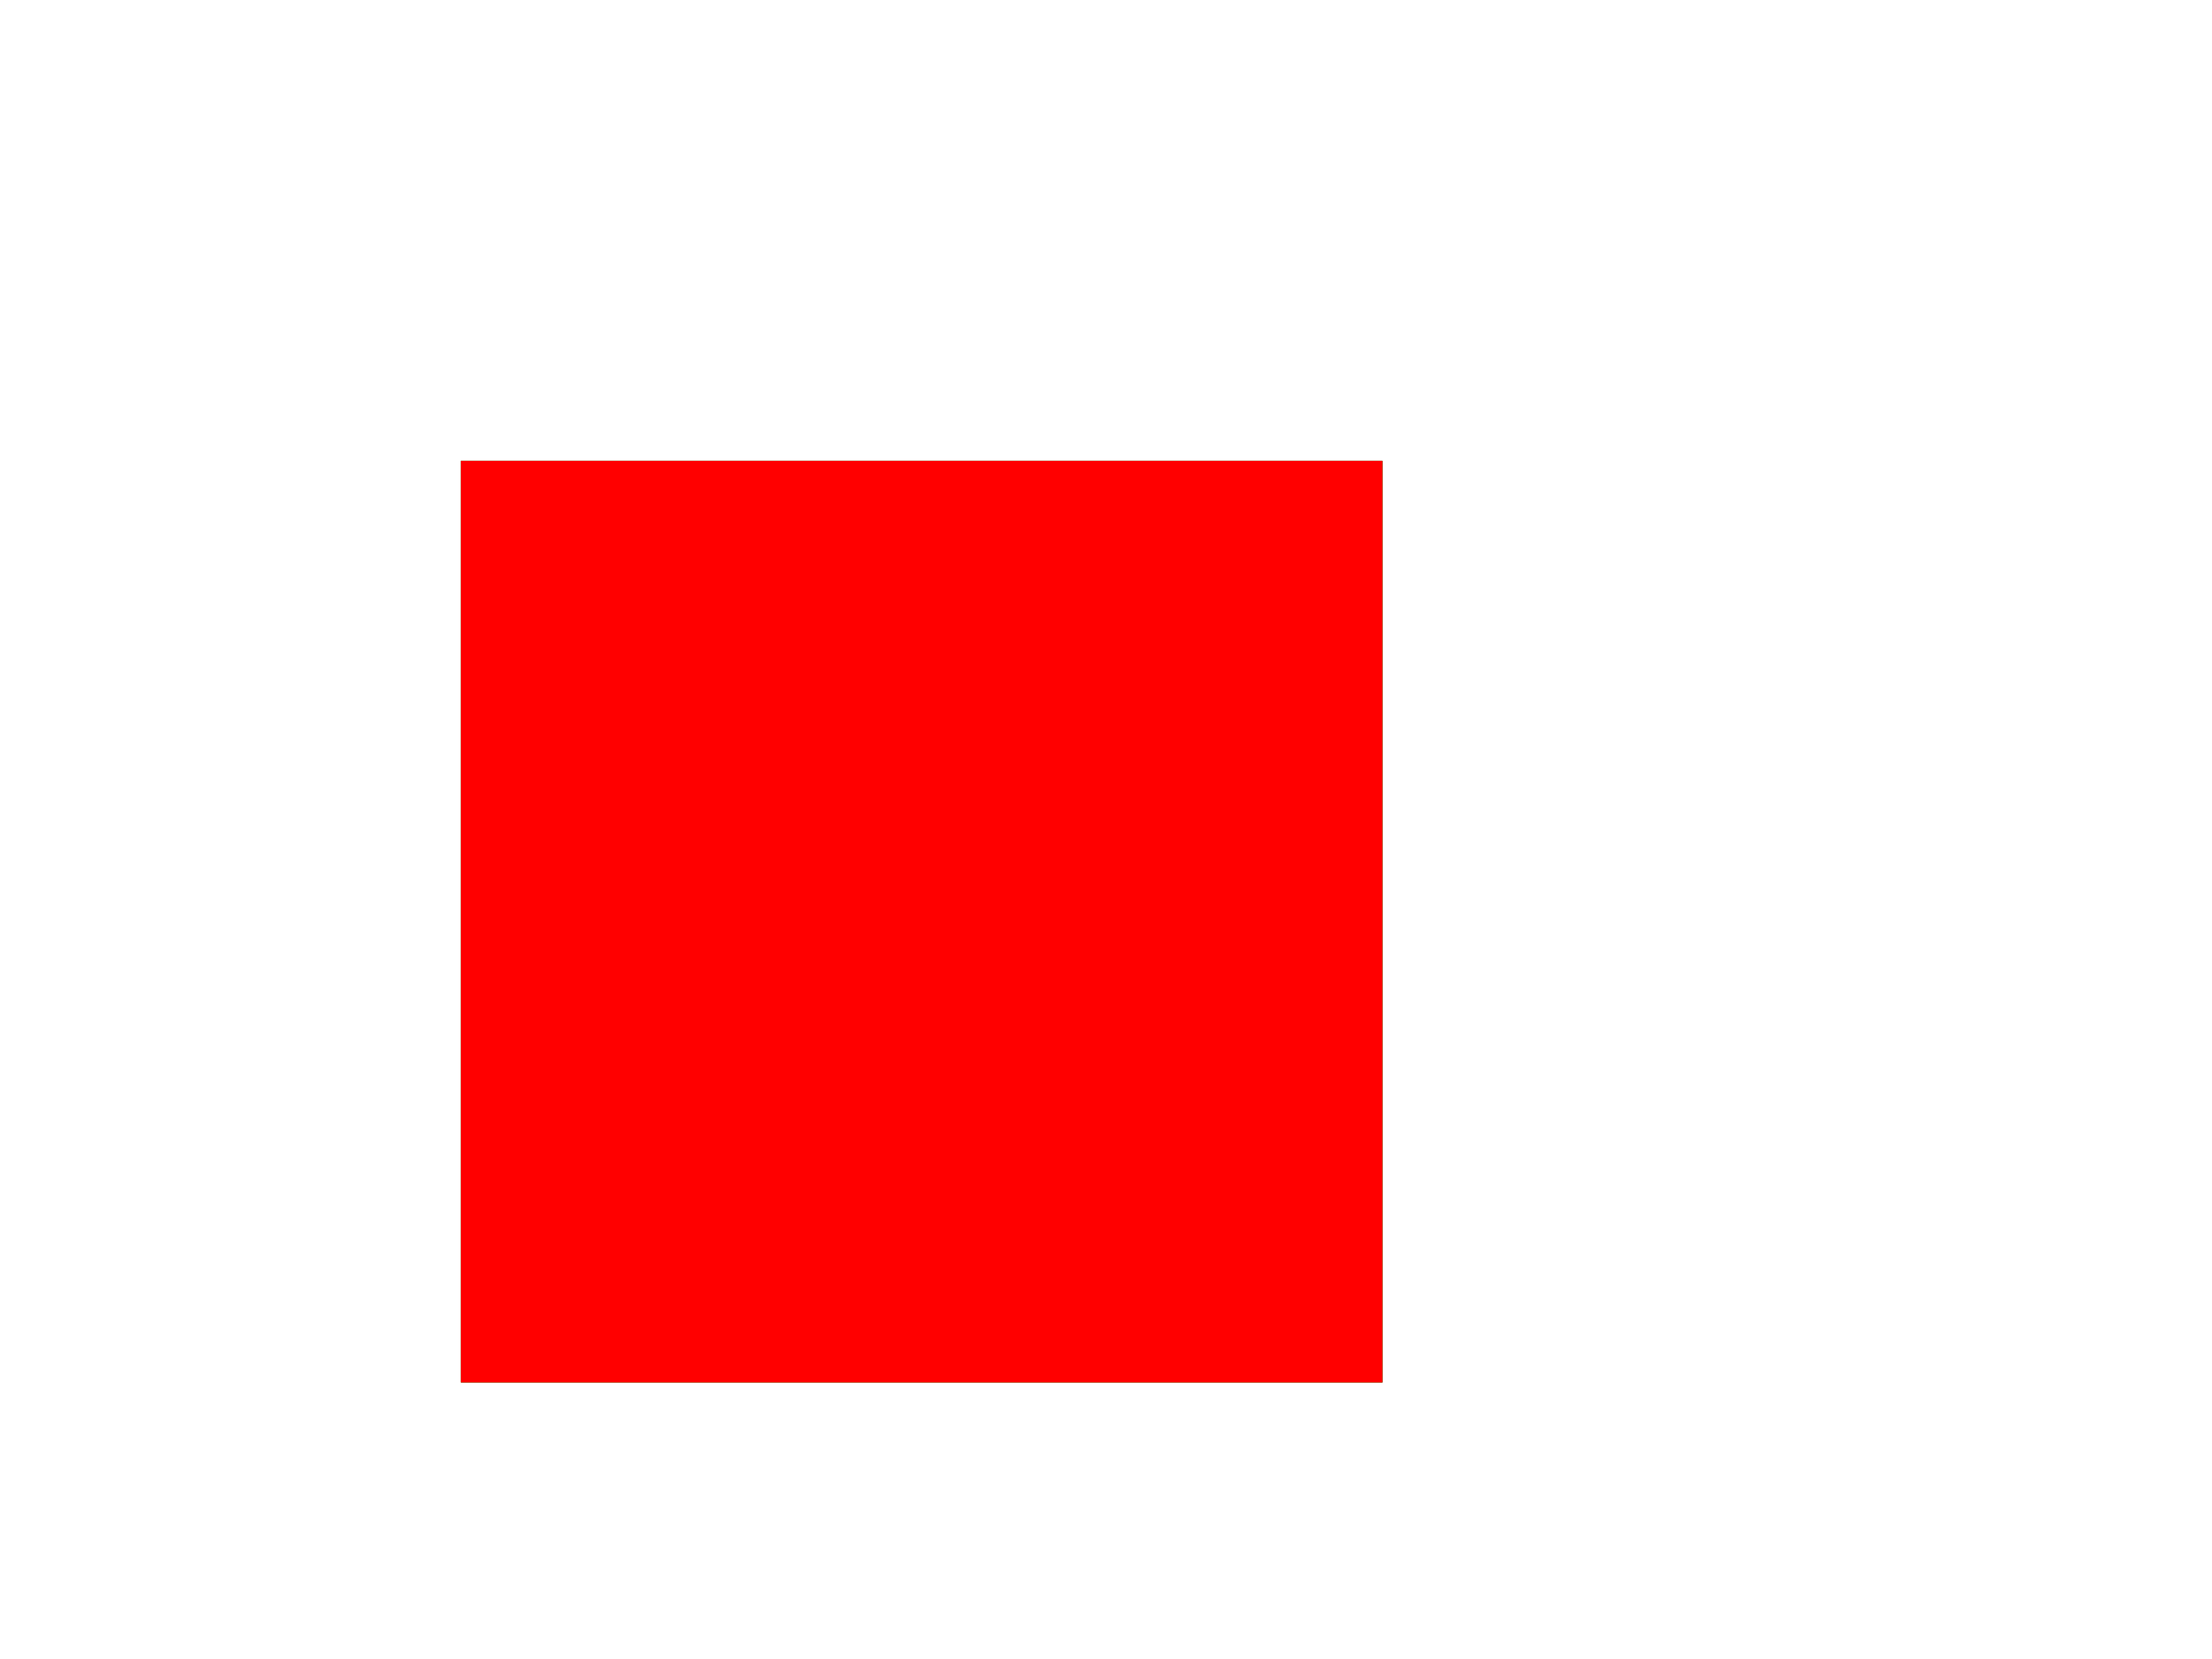 <?xml version="1.0" encoding="UTF-8"?>
<svg onload="loaded()" version="1.2" baseProfile="tiny" id="svg-root" width="100%" height="100%"
  viewBox="0 0 480 360" xmlns="http://www.w3.org/2000/svg"
  xmlns:xlink="http://www.w3.org/1999/xlink">
  <rect id="r1" x="100" y="100" width="200" height="200" fill="green"/>
  <rect id="r2" x="100" y="100" width="200" height="200" fill="red"/>

  <discard id="discard1" xlink:href="#r2" begin="2s"/>
  <script>
    if (window.testRunner)
      testRunner.waitUntilDone();

    function loaded() {
      document.documentElement.setCurrentTime(2);

      if (window.testRunner)
        setTimeout(function(){testRunner.notifyDone();}, 10);
    }
  </script>
</svg>
